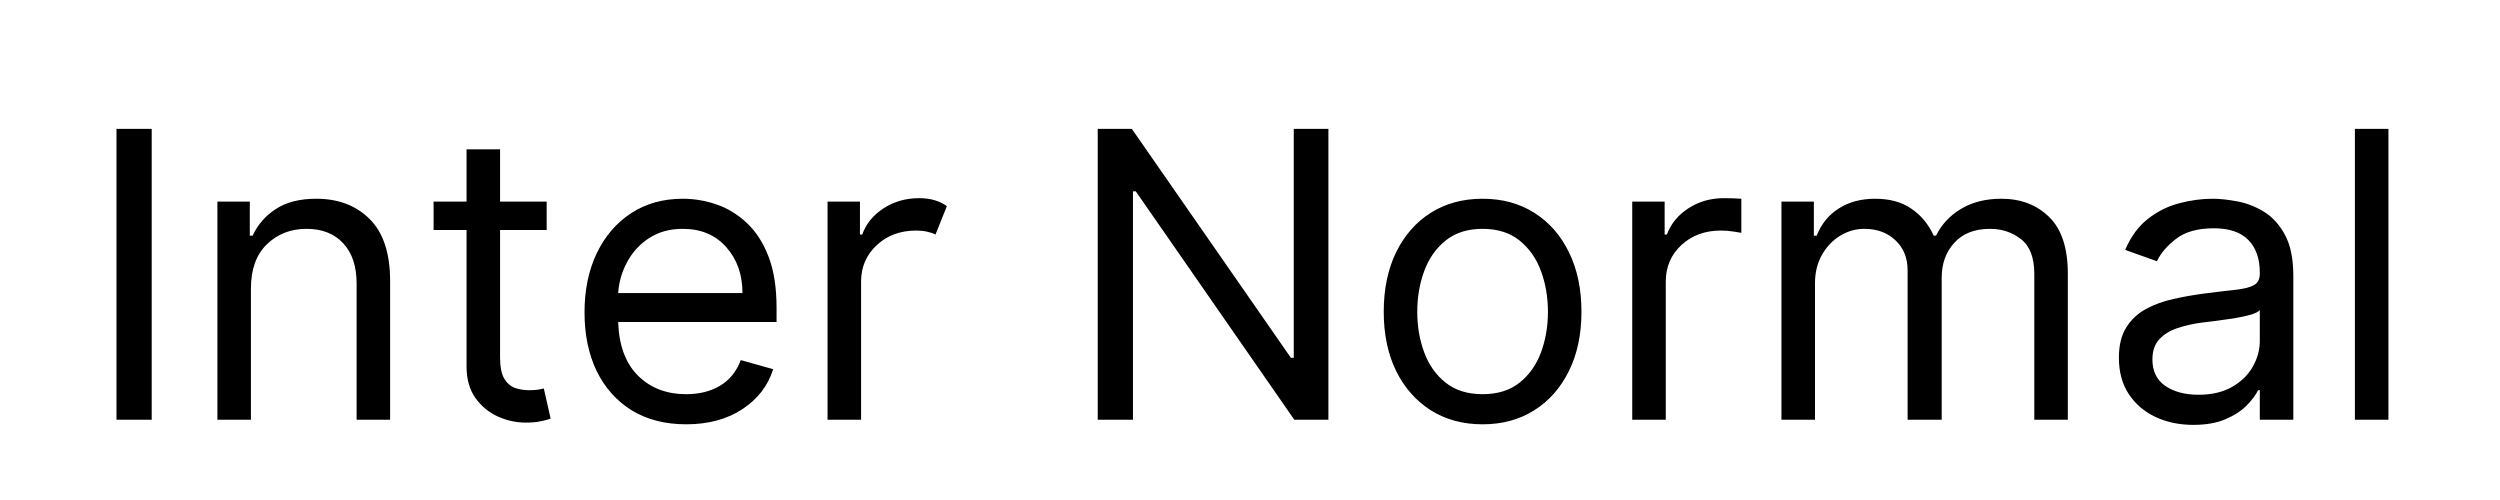 <?xml version="1.0" encoding="UTF-8" standalone="no"?>
<svg
   xmlns:dc="http://purl.org/dc/elements/1.1/"
   xmlns:cc="http://creativecommons.org/ns#"
   xmlns:rdf="http://www.w3.org/1999/02/22-rdf-syntax-ns#"
   xmlns:svg="http://www.w3.org/2000/svg"
   xmlns="http://www.w3.org/2000/svg"
   id="svg8"
   version="1.1"
   viewBox="0 0 400 80"
   height="80"
   width="400">
  <defs
     id="defs2" />
  <g
     transform="translate(0,-511.167)"
     id="layer1">
    <path
       id="flowRoot827"
       transform="translate(0,511.167)"
       d="M 18.637 20.615 L 18.637 67.162 L 24.273 67.162 L 24.273 20.615 L 18.637 20.615 z M 175.637 20.615 L 175.637 67.162 L 181.273 67.162 L 181.273 30.615 L 181.727 30.615 L 207.092 67.162 L 212.545 67.162 L 212.545 20.615 L 207 20.615 L 207 57.252 L 206.545 57.252 L 181.092 20.615 L 175.637 20.615 z M 376.783 20.615 L 376.783 67.162 L 382.148 67.162 L 382.148 20.615 L 376.783 20.615 z M 74.648 23.889 L 74.648 32.252 L 69.375 32.252 L 69.375 36.799 L 74.648 36.799 L 74.648 58.615 C 74.648 60.646 75.117 62.329 76.057 63.662 C 77.011 64.995 78.209 65.987 79.648 66.639 C 81.103 67.29 82.586 67.615 84.102 67.615 C 85.102 67.615 85.929 67.54 86.58 67.389 C 87.232 67.252 87.738 67.117 88.102 66.98 L 87.012 62.162 L 86.102 62.344 C 85.723 62.404 85.239 62.434 84.648 62.434 C 83.861 62.434 83.111 62.313 82.398 62.07 C 81.701 61.813 81.124 61.313 80.67 60.57 C 80.231 59.813 80.012 58.677 80.012 57.162 L 80.012 36.799 L 87.467 36.799 L 87.467 32.252 L 80.012 32.252 L 80.012 23.889 L 74.648 23.889 z M 147.045 31.707 C 144.939 31.707 143.053 32.245 141.387 33.32 C 139.72 34.396 138.576 35.798 137.955 37.525 L 137.592 37.525 L 137.592 32.252 L 132.408 32.252 L 132.408 67.162 L 137.773 67.162 L 137.773 45.07 C 137.773 42.722 138.607 40.776 140.273 39.23 C 141.94 37.67 144.046 36.889 146.592 36.889 C 147.258 36.889 147.842 36.949 148.342 37.07 C 148.857 37.176 149.303 37.328 149.682 37.525 L 151.5 32.98 C 150.955 32.587 150.319 32.276 149.592 32.049 C 148.865 31.822 148.015 31.707 147.045 31.707 z M 275.795 31.707 C 273.704 31.707 271.825 32.245 270.158 33.32 C 268.492 34.396 267.341 35.798 266.705 37.525 L 266.342 37.525 L 266.342 32.252 L 261.158 32.252 L 261.158 67.162 L 266.523 67.162 L 266.523 45.07 C 266.523 42.707 267.357 40.752 269.023 39.207 C 270.69 37.662 272.796 36.889 275.342 36.889 C 276.054 36.889 276.727 36.943 277.363 37.049 C 278.015 37.14 278.431 37.206 278.613 37.252 L 278.613 31.799 C 278.31 31.769 277.864 31.746 277.273 31.73 C 276.683 31.715 276.189 31.707 275.795 31.707 z M 50.602 31.799 C 47.965 31.799 45.815 32.343 44.148 33.434 C 42.482 34.509 41.238 35.934 40.42 37.707 L 39.967 37.707 L 39.967 32.252 L 34.783 32.252 L 34.783 67.162 L 40.148 67.162 L 40.148 46.162 C 40.148 43.117 40.988 40.767 42.67 39.115 C 44.367 37.449 46.496 36.615 49.057 36.615 C 51.541 36.615 53.496 37.388 54.92 38.934 C 56.344 40.464 57.057 42.601 57.057 45.344 L 57.057 67.162 L 62.42 67.162 L 62.42 44.98 C 62.42 40.526 61.33 37.215 59.148 35.049 C 56.982 32.882 54.132 31.799 50.602 31.799 z M 109.25 31.799 C 106.098 31.799 103.34 32.57 100.977 34.115 C 98.628 35.646 96.795 37.783 95.477 40.525 C 94.174 43.253 93.523 46.405 93.523 49.98 C 93.523 53.556 94.174 56.692 95.477 59.389 C 96.795 62.07 98.668 64.162 101.092 65.662 C 103.531 67.147 106.431 67.889 109.795 67.889 C 113.34 67.889 116.34 67.078 118.795 65.457 C 121.249 63.836 122.887 61.707 123.705 59.07 L 118.523 57.615 C 117.842 59.433 116.742 60.798 115.227 61.707 C 113.711 62.616 111.901 63.07 109.795 63.07 C 106.643 63.07 104.068 62.079 102.068 60.094 C 100.084 58.109 99.029 55.253 98.908 51.525 L 124.25 51.525 L 124.25 49.252 C 124.25 45.994 123.819 43.253 122.955 41.025 C 122.091 38.798 120.931 37.011 119.477 35.662 C 118.022 34.298 116.409 33.313 114.637 32.707 C 112.864 32.101 111.068 31.799 109.25 31.799 z M 237.217 31.799 C 234.065 31.799 231.299 32.549 228.92 34.049 C 226.556 35.549 224.708 37.653 223.375 40.365 C 222.057 43.077 221.398 46.252 221.398 49.889 C 221.398 53.495 222.057 56.647 223.375 59.344 C 224.708 62.041 226.556 64.139 228.92 65.639 C 231.299 67.139 234.065 67.889 237.217 67.889 C 240.368 67.889 243.125 67.139 245.488 65.639 C 247.867 64.139 249.715 62.041 251.033 59.344 C 252.367 56.647 253.033 53.495 253.033 49.889 C 253.033 46.252 252.367 43.077 251.033 40.365 C 249.715 37.653 247.867 35.549 245.488 34.049 C 243.125 32.549 240.368 31.799 237.217 31.799 z M 300.033 31.799 C 297.76 31.799 295.815 32.32 294.193 33.365 C 292.572 34.396 291.397 35.843 290.67 37.707 L 290.217 37.707 L 290.217 32.252 L 285.033 32.252 L 285.033 67.162 L 290.398 67.162 L 290.398 45.344 C 290.398 43.632 290.761 42.123 291.488 40.82 C 292.231 39.502 293.201 38.473 294.398 37.73 C 295.611 36.988 296.913 36.615 298.307 36.615 C 300.337 36.615 301.995 37.23 303.283 38.457 C 304.571 39.669 305.217 41.267 305.217 43.252 L 305.217 67.162 L 310.67 67.162 L 310.67 44.434 C 310.67 42.176 311.345 40.313 312.693 38.844 C 314.042 37.359 315.944 36.615 318.398 36.615 C 320.308 36.615 321.966 37.169 323.375 38.275 C 324.784 39.381 325.488 41.223 325.488 43.799 L 325.488 67.162 L 330.852 67.162 L 330.852 43.799 C 330.852 39.693 329.86 36.67 327.875 34.73 C 325.89 32.776 323.338 31.799 320.217 31.799 C 317.717 31.799 315.571 32.336 313.783 33.412 C 311.995 34.473 310.656 35.904 309.762 37.707 L 309.398 37.707 C 308.535 35.843 307.329 34.396 305.783 33.365 C 304.253 32.32 302.336 31.799 300.033 31.799 z M 354.023 31.799 C 352.266 31.799 350.476 32.041 348.658 32.525 C 346.855 32.995 345.189 33.828 343.658 35.025 C 342.143 36.207 340.933 37.859 340.023 39.98 L 345.113 41.799 C 345.704 40.526 346.727 39.328 348.182 38.207 C 349.636 37.086 351.644 36.525 354.205 36.525 C 356.675 36.525 358.514 37.146 359.727 38.389 C 360.954 39.631 361.568 41.373 361.568 43.615 L 361.568 43.799 C 361.568 44.662 361.258 45.267 360.637 45.615 C 360.031 45.964 359.06 46.214 357.727 46.365 C 356.408 46.502 354.69 46.708 352.568 46.98 C 350.947 47.193 349.333 47.48 347.727 47.844 C 346.136 48.192 344.681 48.721 343.363 49.434 C 342.045 50.146 340.993 51.131 340.205 52.389 C 339.417 53.631 339.023 55.252 339.023 57.252 C 339.023 59.525 339.553 61.464 340.613 63.07 C 341.674 64.661 343.105 65.882 344.908 66.73 C 346.711 67.564 348.72 67.98 350.932 67.98 C 352.962 67.98 354.683 67.676 356.092 67.07 C 357.501 66.464 358.628 65.729 359.477 64.865 C 360.325 64.002 360.931 63.191 361.295 62.434 L 361.568 62.434 L 361.568 67.162 L 366.932 67.162 L 366.932 44.162 C 366.932 41.389 366.477 39.177 365.568 37.525 C 364.659 35.874 363.516 34.638 362.137 33.82 C 360.773 33.002 359.356 32.465 357.887 32.207 C 356.432 31.934 355.145 31.799 354.023 31.799 z M 109.25 36.615 C 112.159 36.615 114.478 37.594 116.205 39.549 C 117.932 41.488 118.795 43.934 118.795 46.889 L 98.908 46.889 C 99.029 45.086 99.523 43.404 100.387 41.844 C 101.25 40.268 102.432 39.003 103.932 38.049 C 105.432 37.094 107.205 36.615 109.25 36.615 z M 237.217 36.615 C 239.611 36.615 241.58 37.238 243.125 38.48 C 244.67 39.723 245.814 41.35 246.557 43.365 C 247.299 45.38 247.67 47.555 247.67 49.889 C 247.67 52.222 247.299 54.389 246.557 56.389 C 245.814 58.389 244.67 60.003 243.125 61.23 C 241.58 62.458 239.611 63.07 237.217 63.07 C 234.823 63.07 232.852 62.458 231.307 61.23 C 229.761 60.003 228.617 58.389 227.875 56.389 C 227.133 54.389 226.762 52.222 226.762 49.889 C 226.762 47.555 227.133 45.38 227.875 43.365 C 228.617 41.35 229.761 39.723 231.307 38.48 C 232.852 37.238 234.823 36.615 237.217 36.615 z M 361.568 49.615 L 361.568 54.525 C 361.568 55.98 361.189 57.365 360.432 58.684 C 359.689 60.002 358.583 61.079 357.113 61.912 C 355.659 62.745 353.871 63.162 351.75 63.162 C 349.614 63.162 347.849 62.691 346.455 61.752 C 345.076 60.797 344.387 59.389 344.387 57.525 C 344.387 56.162 344.749 55.087 345.477 54.299 C 346.219 53.496 347.19 52.896 348.387 52.502 C 349.599 52.093 350.901 51.797 352.295 51.615 C 352.871 51.539 353.621 51.45 354.545 51.344 C 355.484 51.223 356.447 51.085 357.432 50.934 C 358.432 50.767 359.311 50.577 360.068 50.365 C 360.841 50.138 361.341 49.888 361.568 49.615 z "
       style="font-style:normal;font-variant:normal;font-weight:normal;font-stretch:normal;font-size:40px;line-height:1.25;font-family:Inter;-inkscape-font-specification:Inter;letter-spacing:0px;word-spacing:0px;fill:#000000;fill-opacity:1;stroke:none" />
  </g>
</svg>

